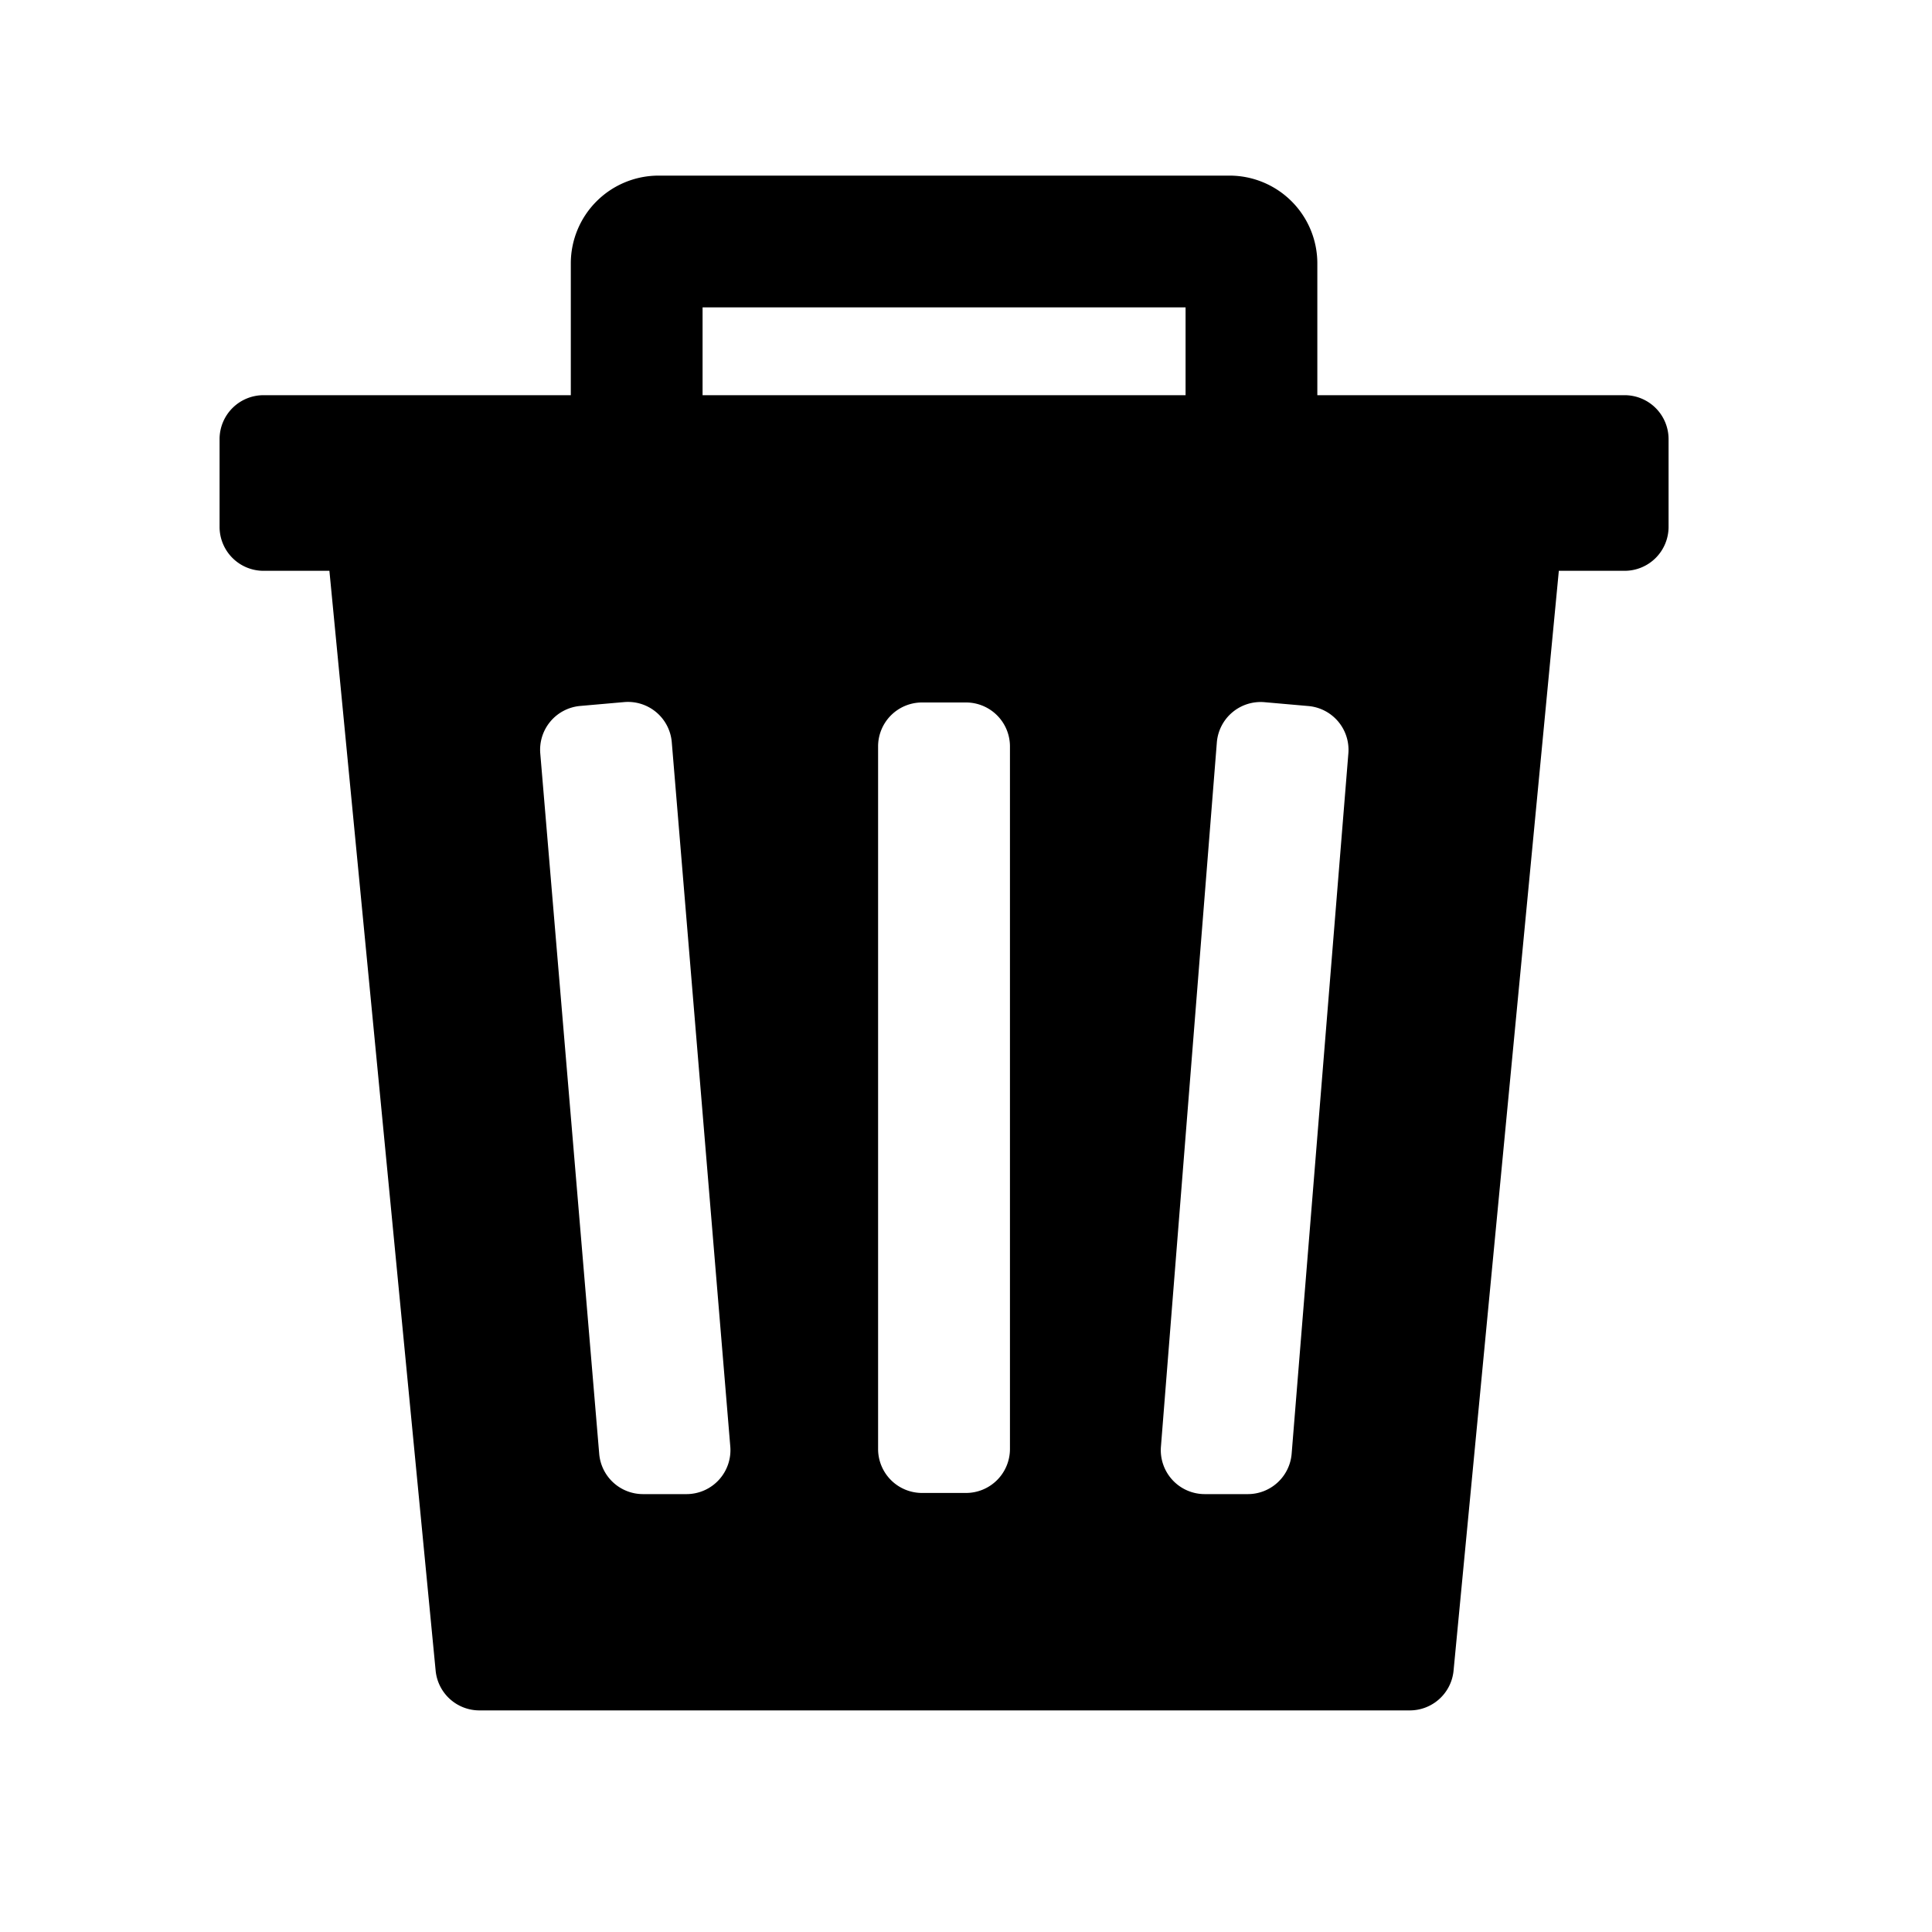<svg id="ICON" xmlns="http://www.w3.org/2000/svg" width="20" height="20" viewBox="0 0 20 20">
  <rect id="Canvas" width="20" height="20" fill="#ff13dc" opacity="0"/>
  <path id="Path_2854" data-name="Path 2854" d="M19.545,6.273H16.364V4.909A.909.909,0,0,0,15.455,4H9.545a.909.909,0,0,0-.909.909V6.273H5.455A.455.455,0,0,0,5,6.727v.909a.455.455,0,0,0,.455.455h.682l1.1,11.388a.455.455,0,0,0,.455.409h9.627a.455.455,0,0,0,.455-.409L18.864,8.091h.682A.455.455,0,0,0,20,7.636V6.727A.455.455,0,0,0,19.545,6.273ZM10,5.364h5v.909H10ZM9.832,17.649H9.385a.455.455,0,0,1-.455-.417l-.61-7.249a.455.455,0,0,1,.413-.493l.455-.04a.455.455,0,0,1,.493.413l.606,7.294a.455.455,0,0,1-.455.492Zm3.35-.467a.455.455,0,0,1-.455.455h-.455a.455.455,0,0,1-.455-.455V9.909a.455.455,0,0,1,.455-.455h.455a.455.455,0,0,1,.455.455Zm2.916.05a.455.455,0,0,1-.455.417H15.2a.455.455,0,0,1-.455-.492l.579-7.293a.455.455,0,0,1,.493-.413l.455.04a.455.455,0,0,1,.413.493Z" transform="translate(-2.727 -2.182)" fill="currentColor" fill-rule="evenodd"/>
</svg>
